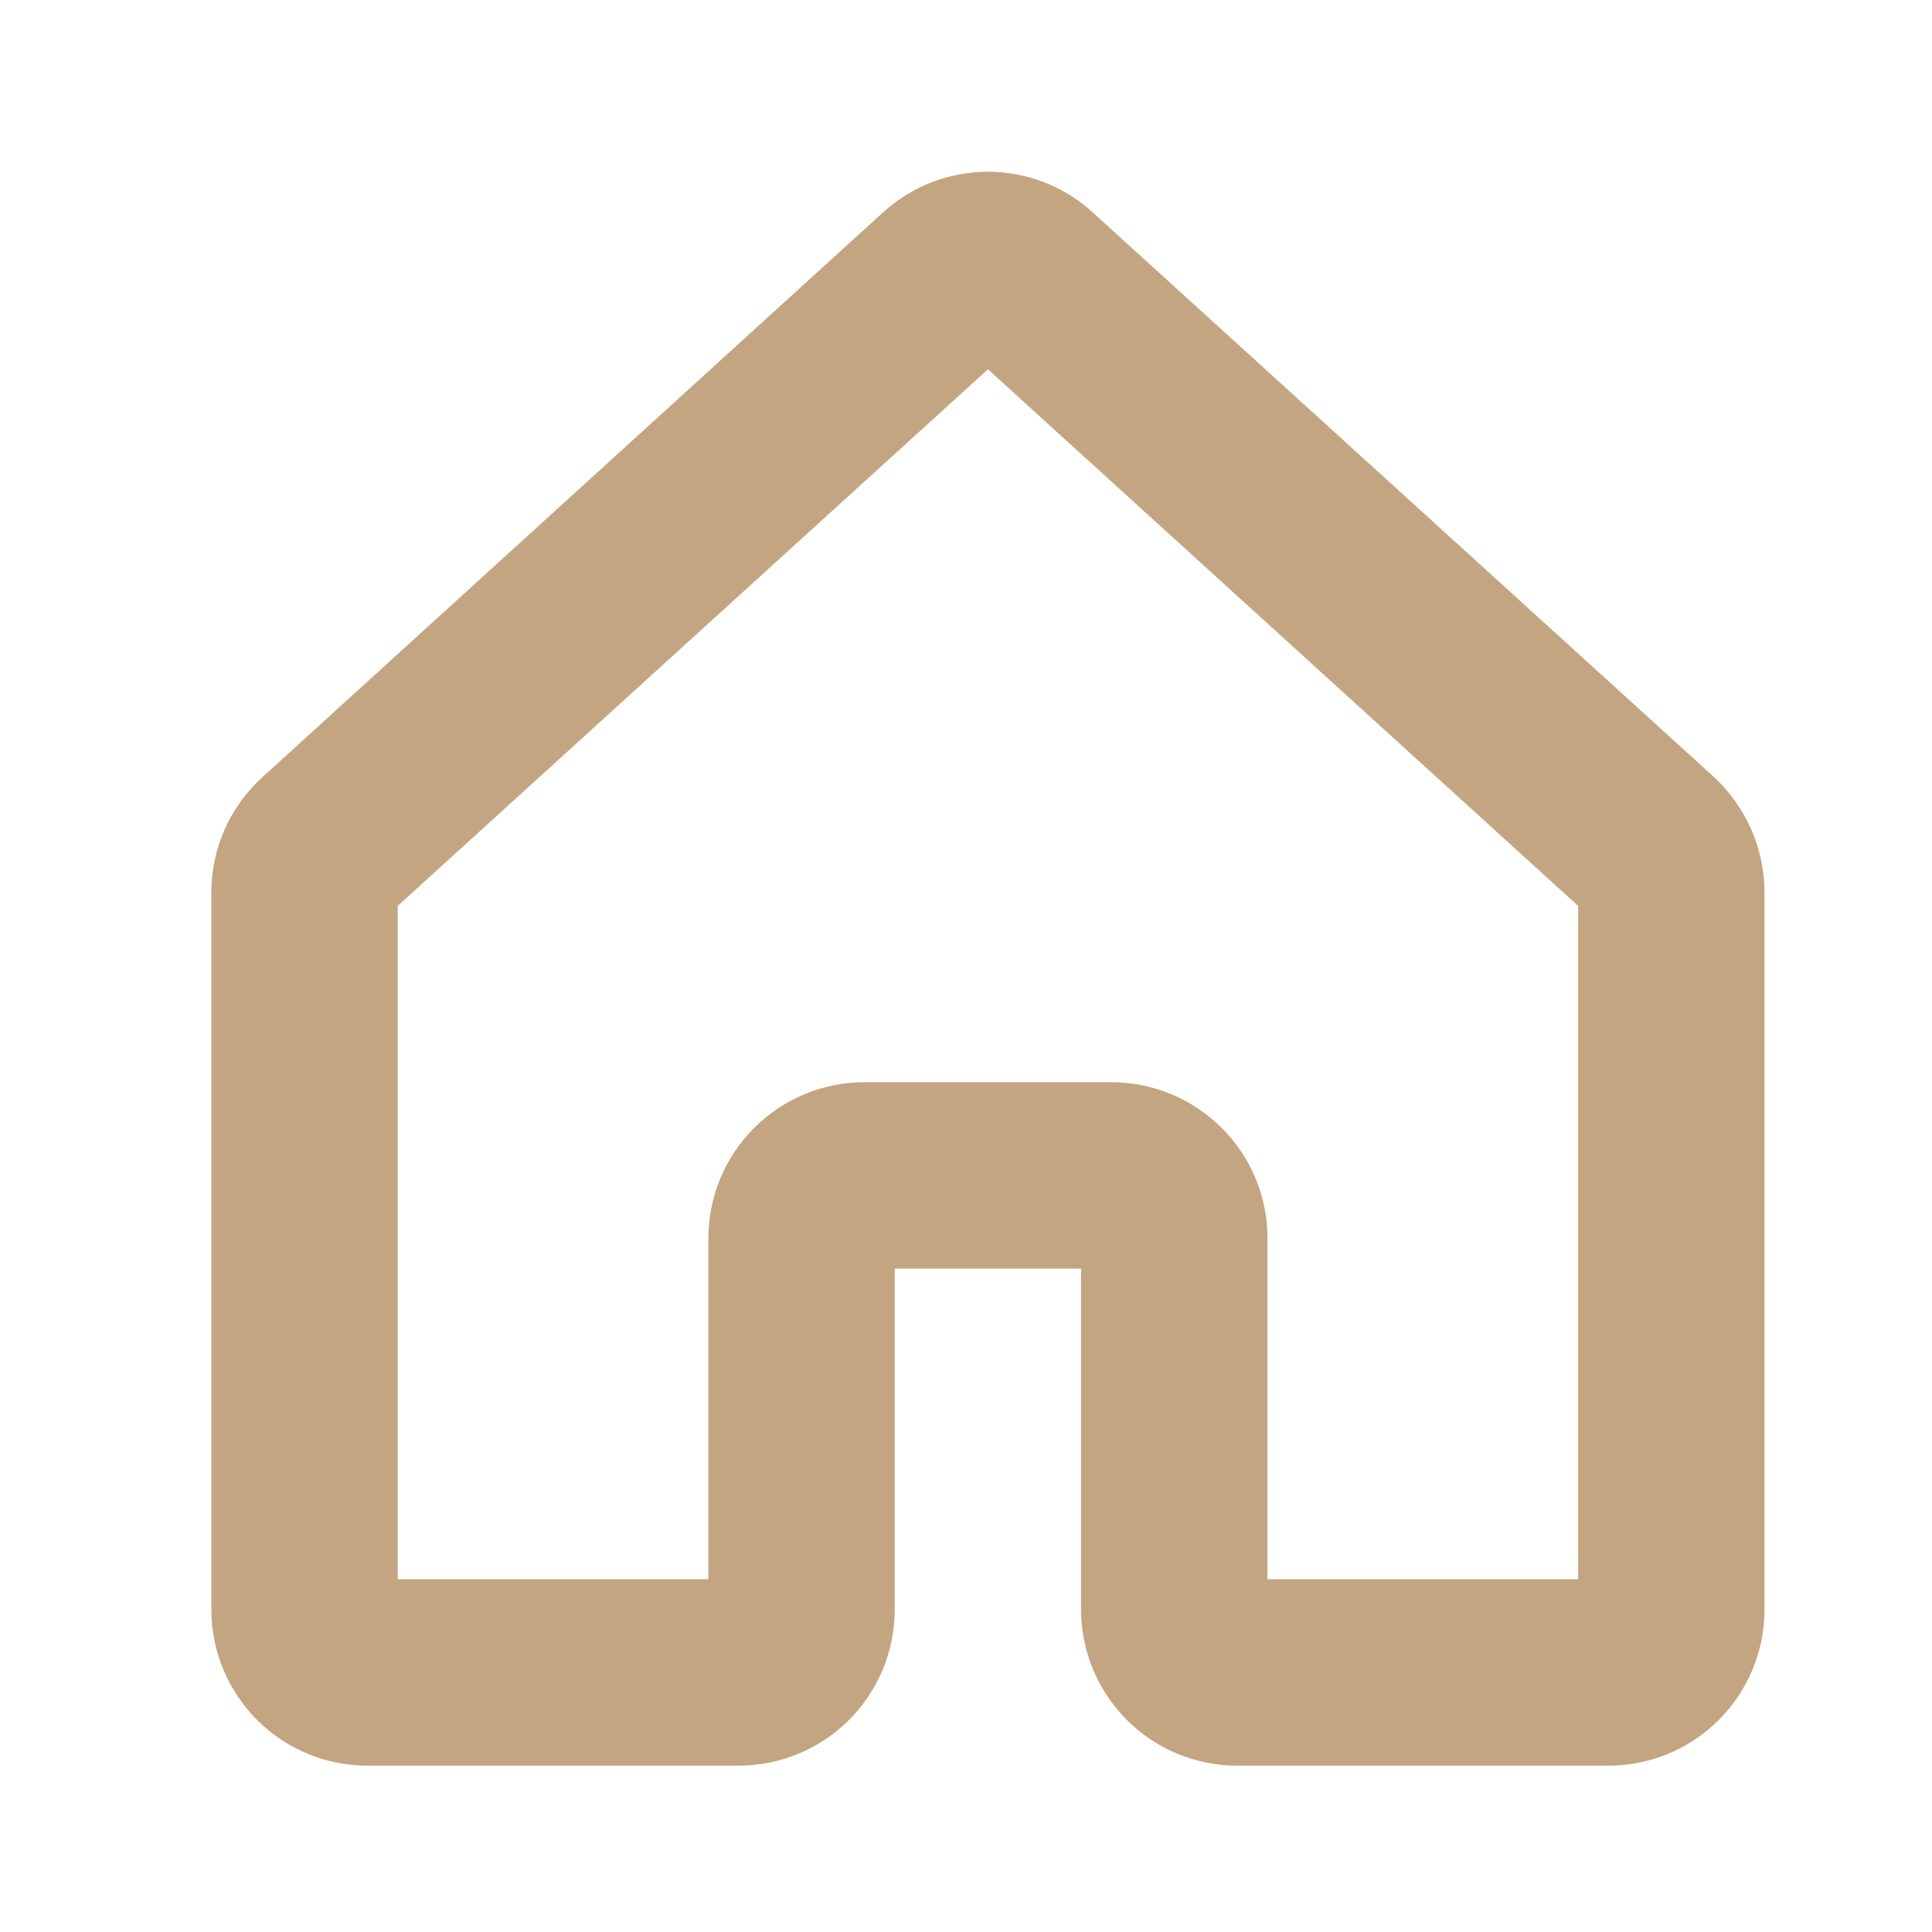 <svg width="20" height="20" viewBox="0 0 20 20" fill="none" xmlns="http://www.w3.org/2000/svg">
<path d="M16.658 18.278H12.799C12.373 18.276 11.966 18.106 11.665 17.805C11.364 17.503 11.194 17.096 11.191 16.67V13.133H9.262V16.67C9.26 17.096 9.09 17.503 8.789 17.805C8.488 18.106 8.08 18.276 7.654 18.278H3.795C3.37 18.276 2.962 18.106 2.661 17.805C2.36 17.503 2.19 17.096 2.188 16.67V9.234C2.188 9.009 2.236 8.788 2.327 8.583C2.418 8.378 2.552 8.194 2.718 8.044L9.141 2.199C9.438 1.928 9.825 1.778 10.227 1.778C10.629 1.778 11.016 1.928 11.312 2.199L17.743 8.044C17.907 8.196 18.038 8.38 18.128 8.585C18.218 8.789 18.265 9.01 18.266 9.234V16.67C18.264 17.096 18.094 17.503 17.793 17.805C17.492 18.106 17.084 18.276 16.658 18.278ZM13.121 16.348H16.337V9.378L10.227 3.823L4.117 9.378V16.348H7.333V12.811C7.335 12.385 7.505 11.978 7.806 11.677C8.107 11.376 8.515 11.205 8.94 11.203H11.513C11.939 11.205 12.347 11.376 12.648 11.677C12.949 11.978 13.119 12.385 13.121 12.811V16.348Z" fill="#C3A581"/>
</svg>
